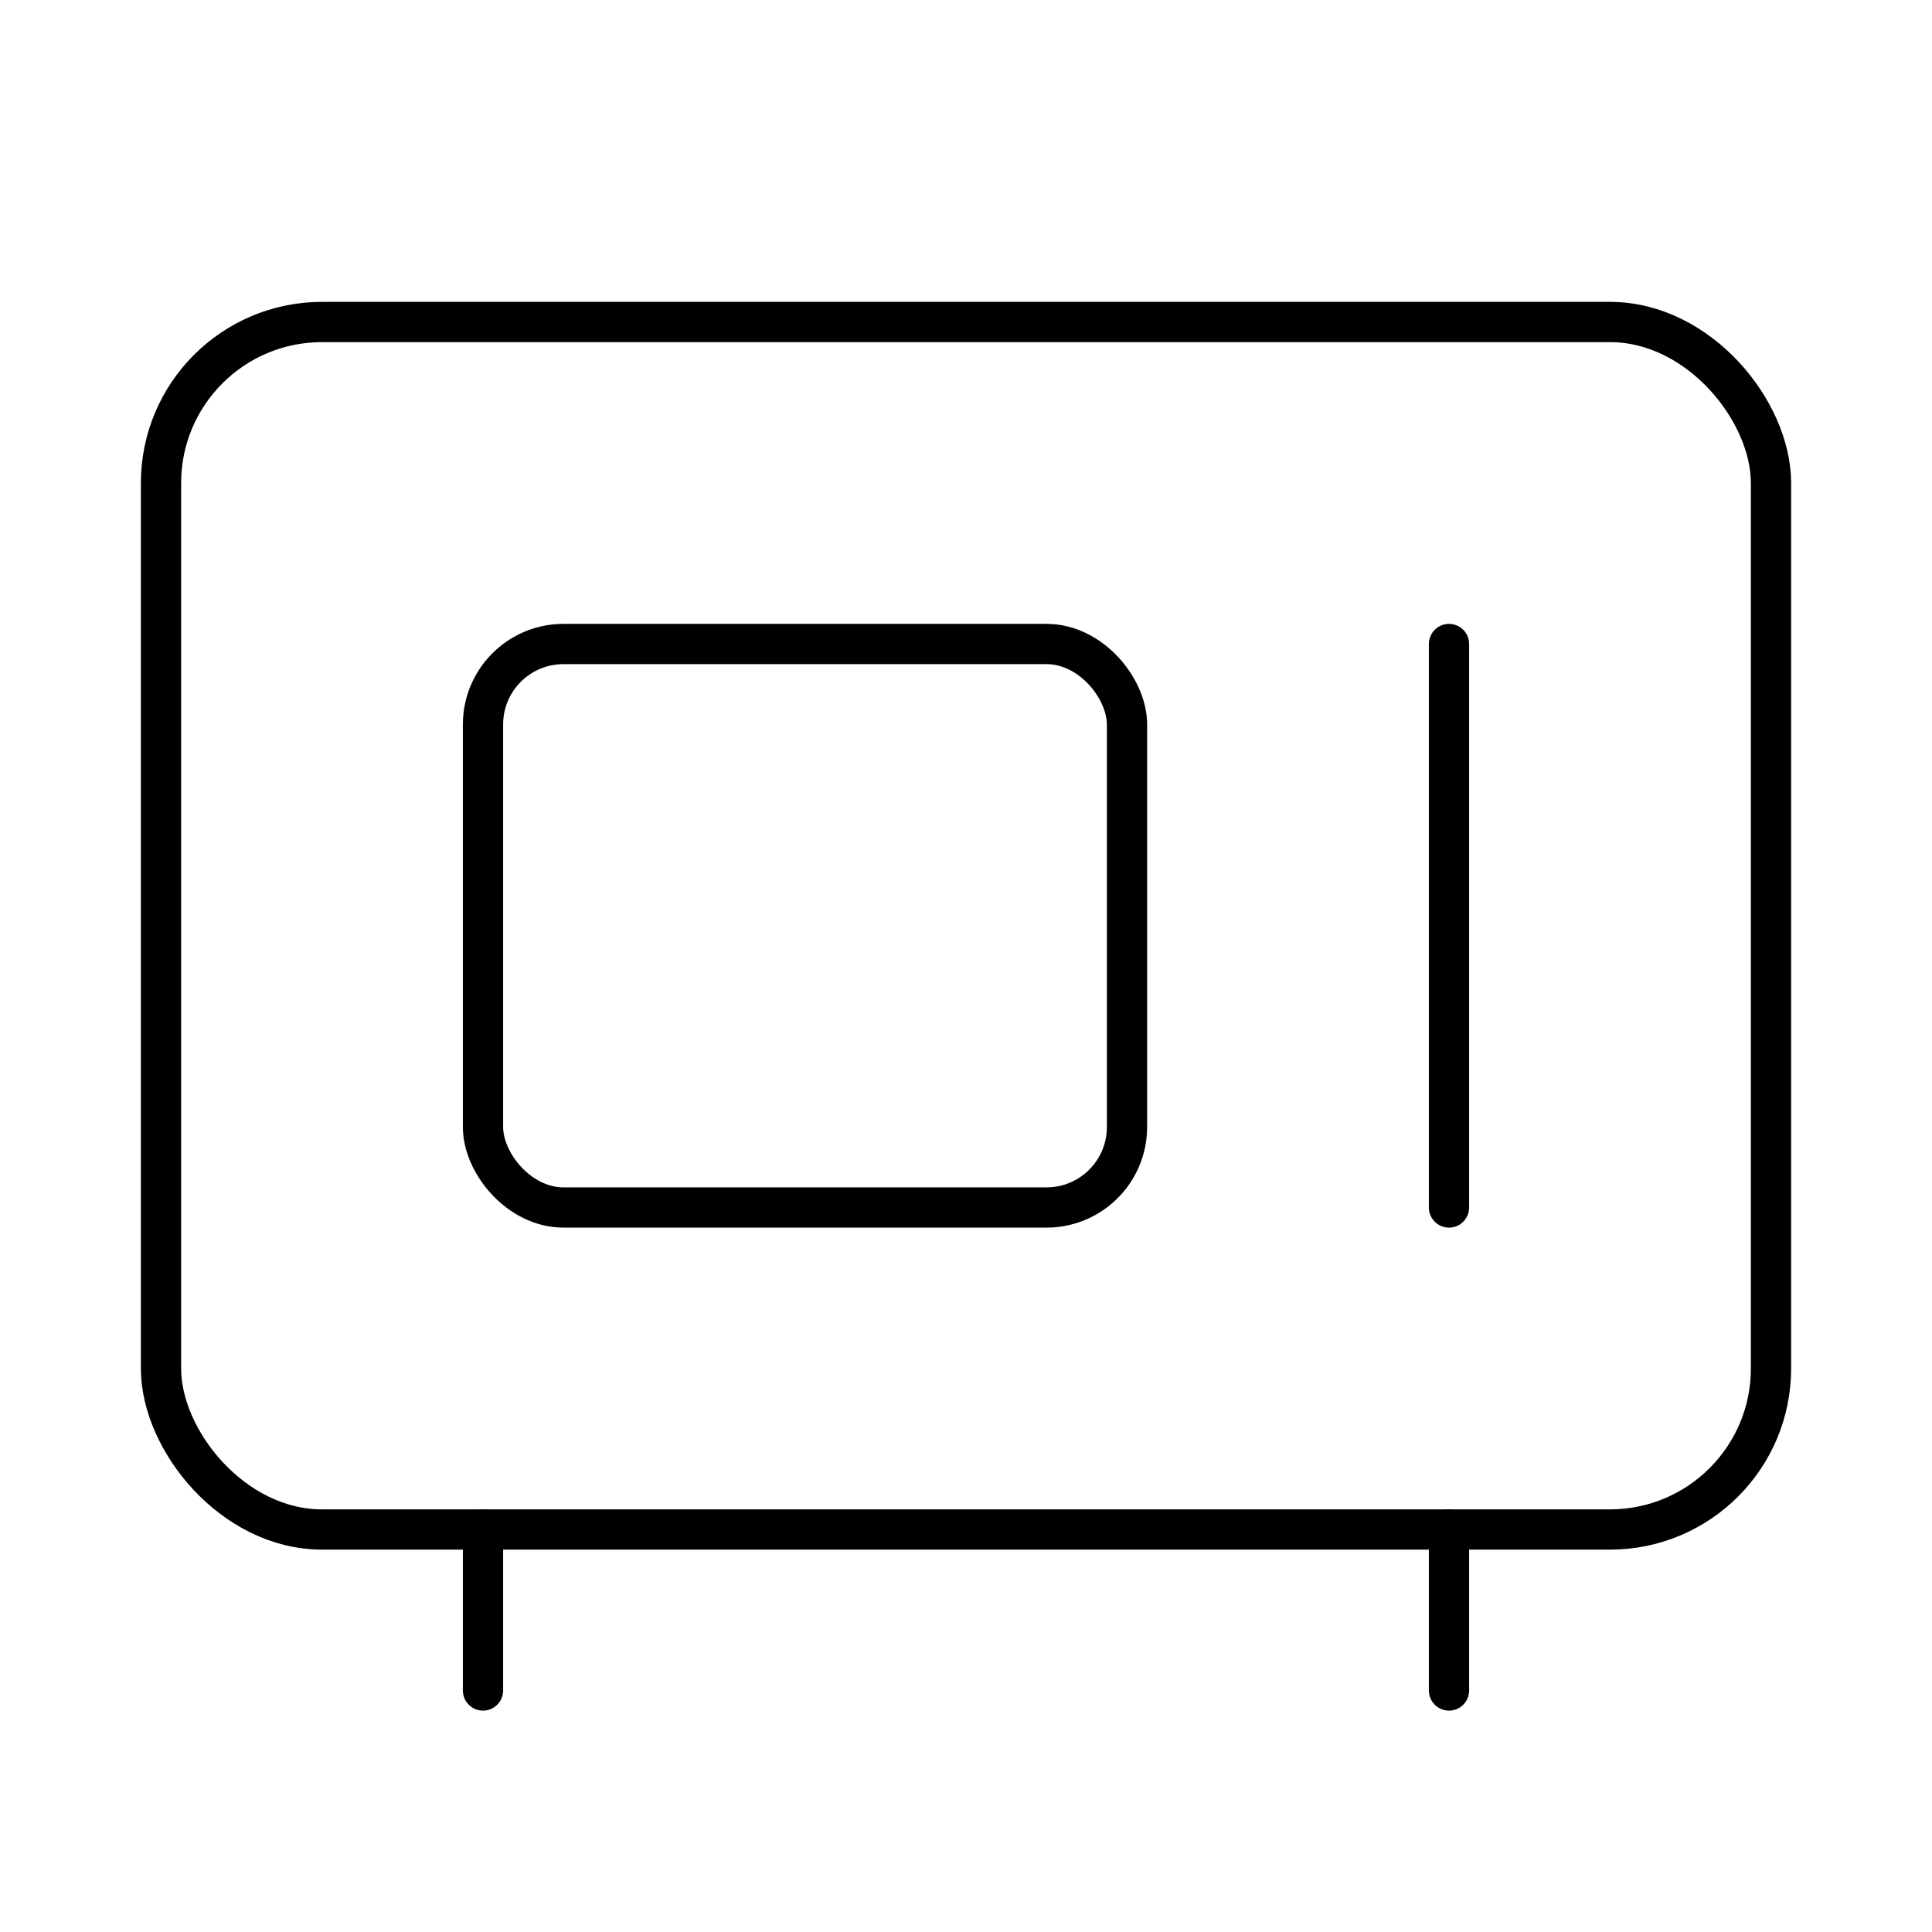 <?xml version="1.0"?>
<svg xmlns="http://www.w3.org/2000/svg" width="24" height="24" viewBox="0 0 24 24" fill="none" stroke="currentColor" stroke-width=".5" stroke-linecap="round" stroke-linejoin="round">
  <rect width="20" height="15" x="2" y="4" rx="2"/>
  <rect width="8" height="7" x="6" y="8" rx="1"/>
  <path d="M18 8v7"/>
  <path d="M6 19v2"/>
  <path d="M18 19v2"/>
</svg>
